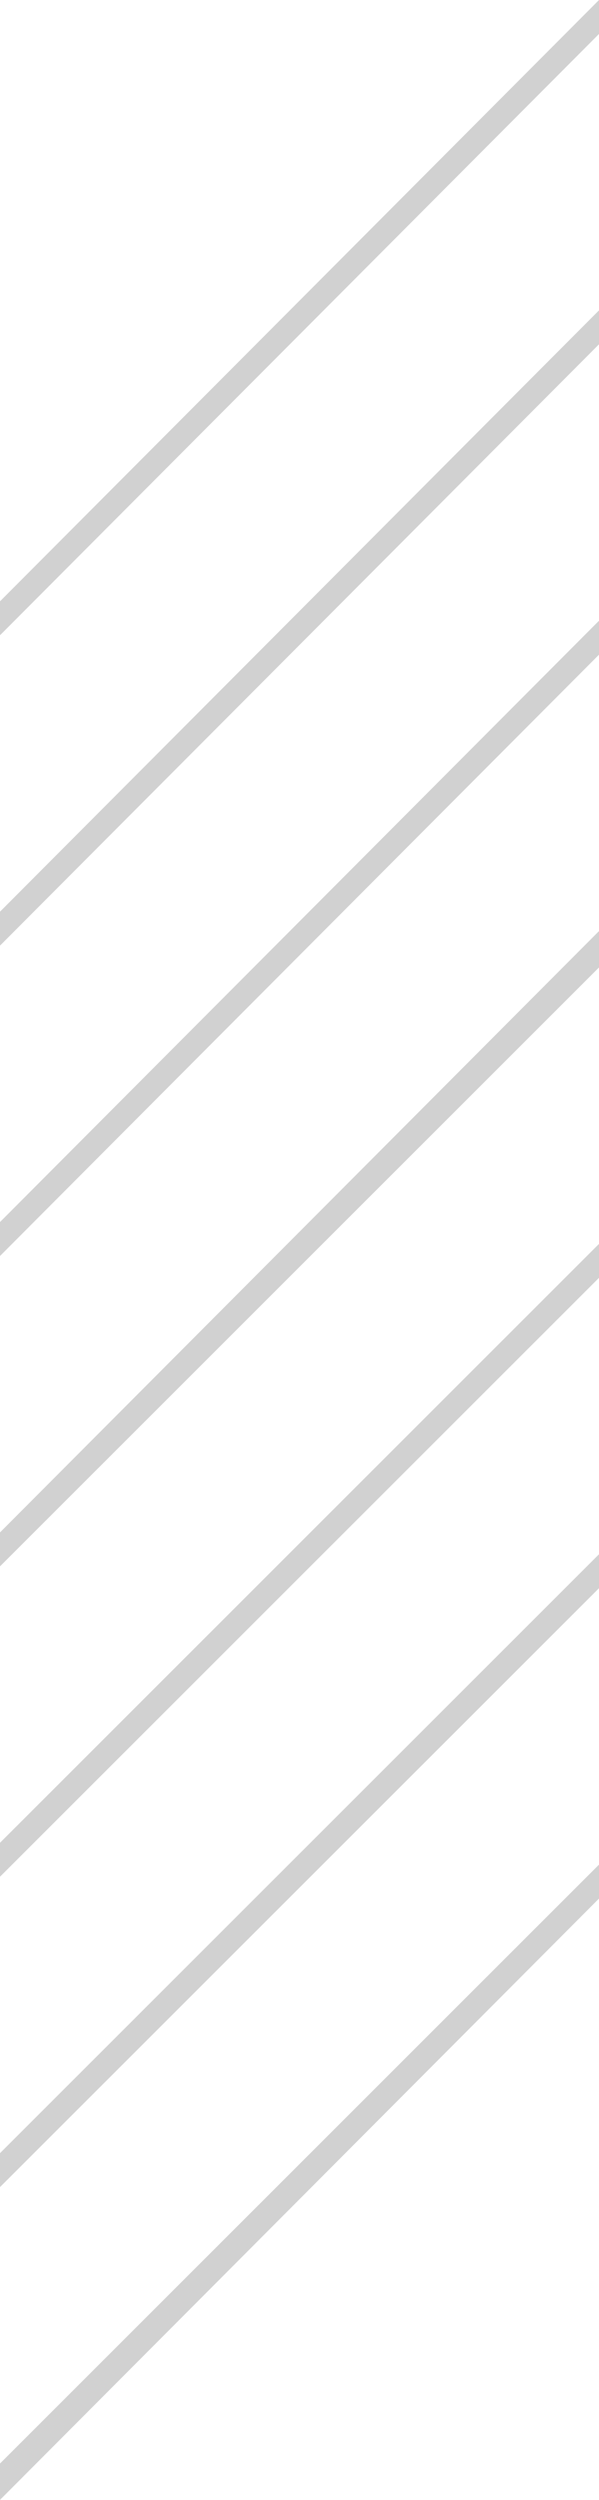 <svg width="35" height="146" viewBox="0 0 35 146" fill="none" xmlns="http://www.w3.org/2000/svg">
<path d="M35 1.983L0 37.102L0 35.119L35 0V1.983Z" fill="#D1D1D1"/>
<path d="M35 20.108L0 55.228L0 53.245L35 18.126V20.108Z" fill="#D1D1D1"/>
<path d="M35 38.235L0 73.354L0 71.371L35 36.252V38.235Z" fill="#D1D1D1"/>
<path d="M35 56.502L0 91.48L0 89.498L35 54.378V56.502Z" fill="#D1D1D1"/>
<path d="M35 74.628L0 109.606L0 107.623L35 72.646V74.628Z" fill="#D1D1D1"/>
<path d="M35 92.755L0 127.732L0 125.75L35 90.772V92.755Z" fill="#D1D1D1"/>
<path d="M35 110.88L0 146L0 143.876L35 108.898V110.88Z" fill="#D1D1D1"/>
</svg>

